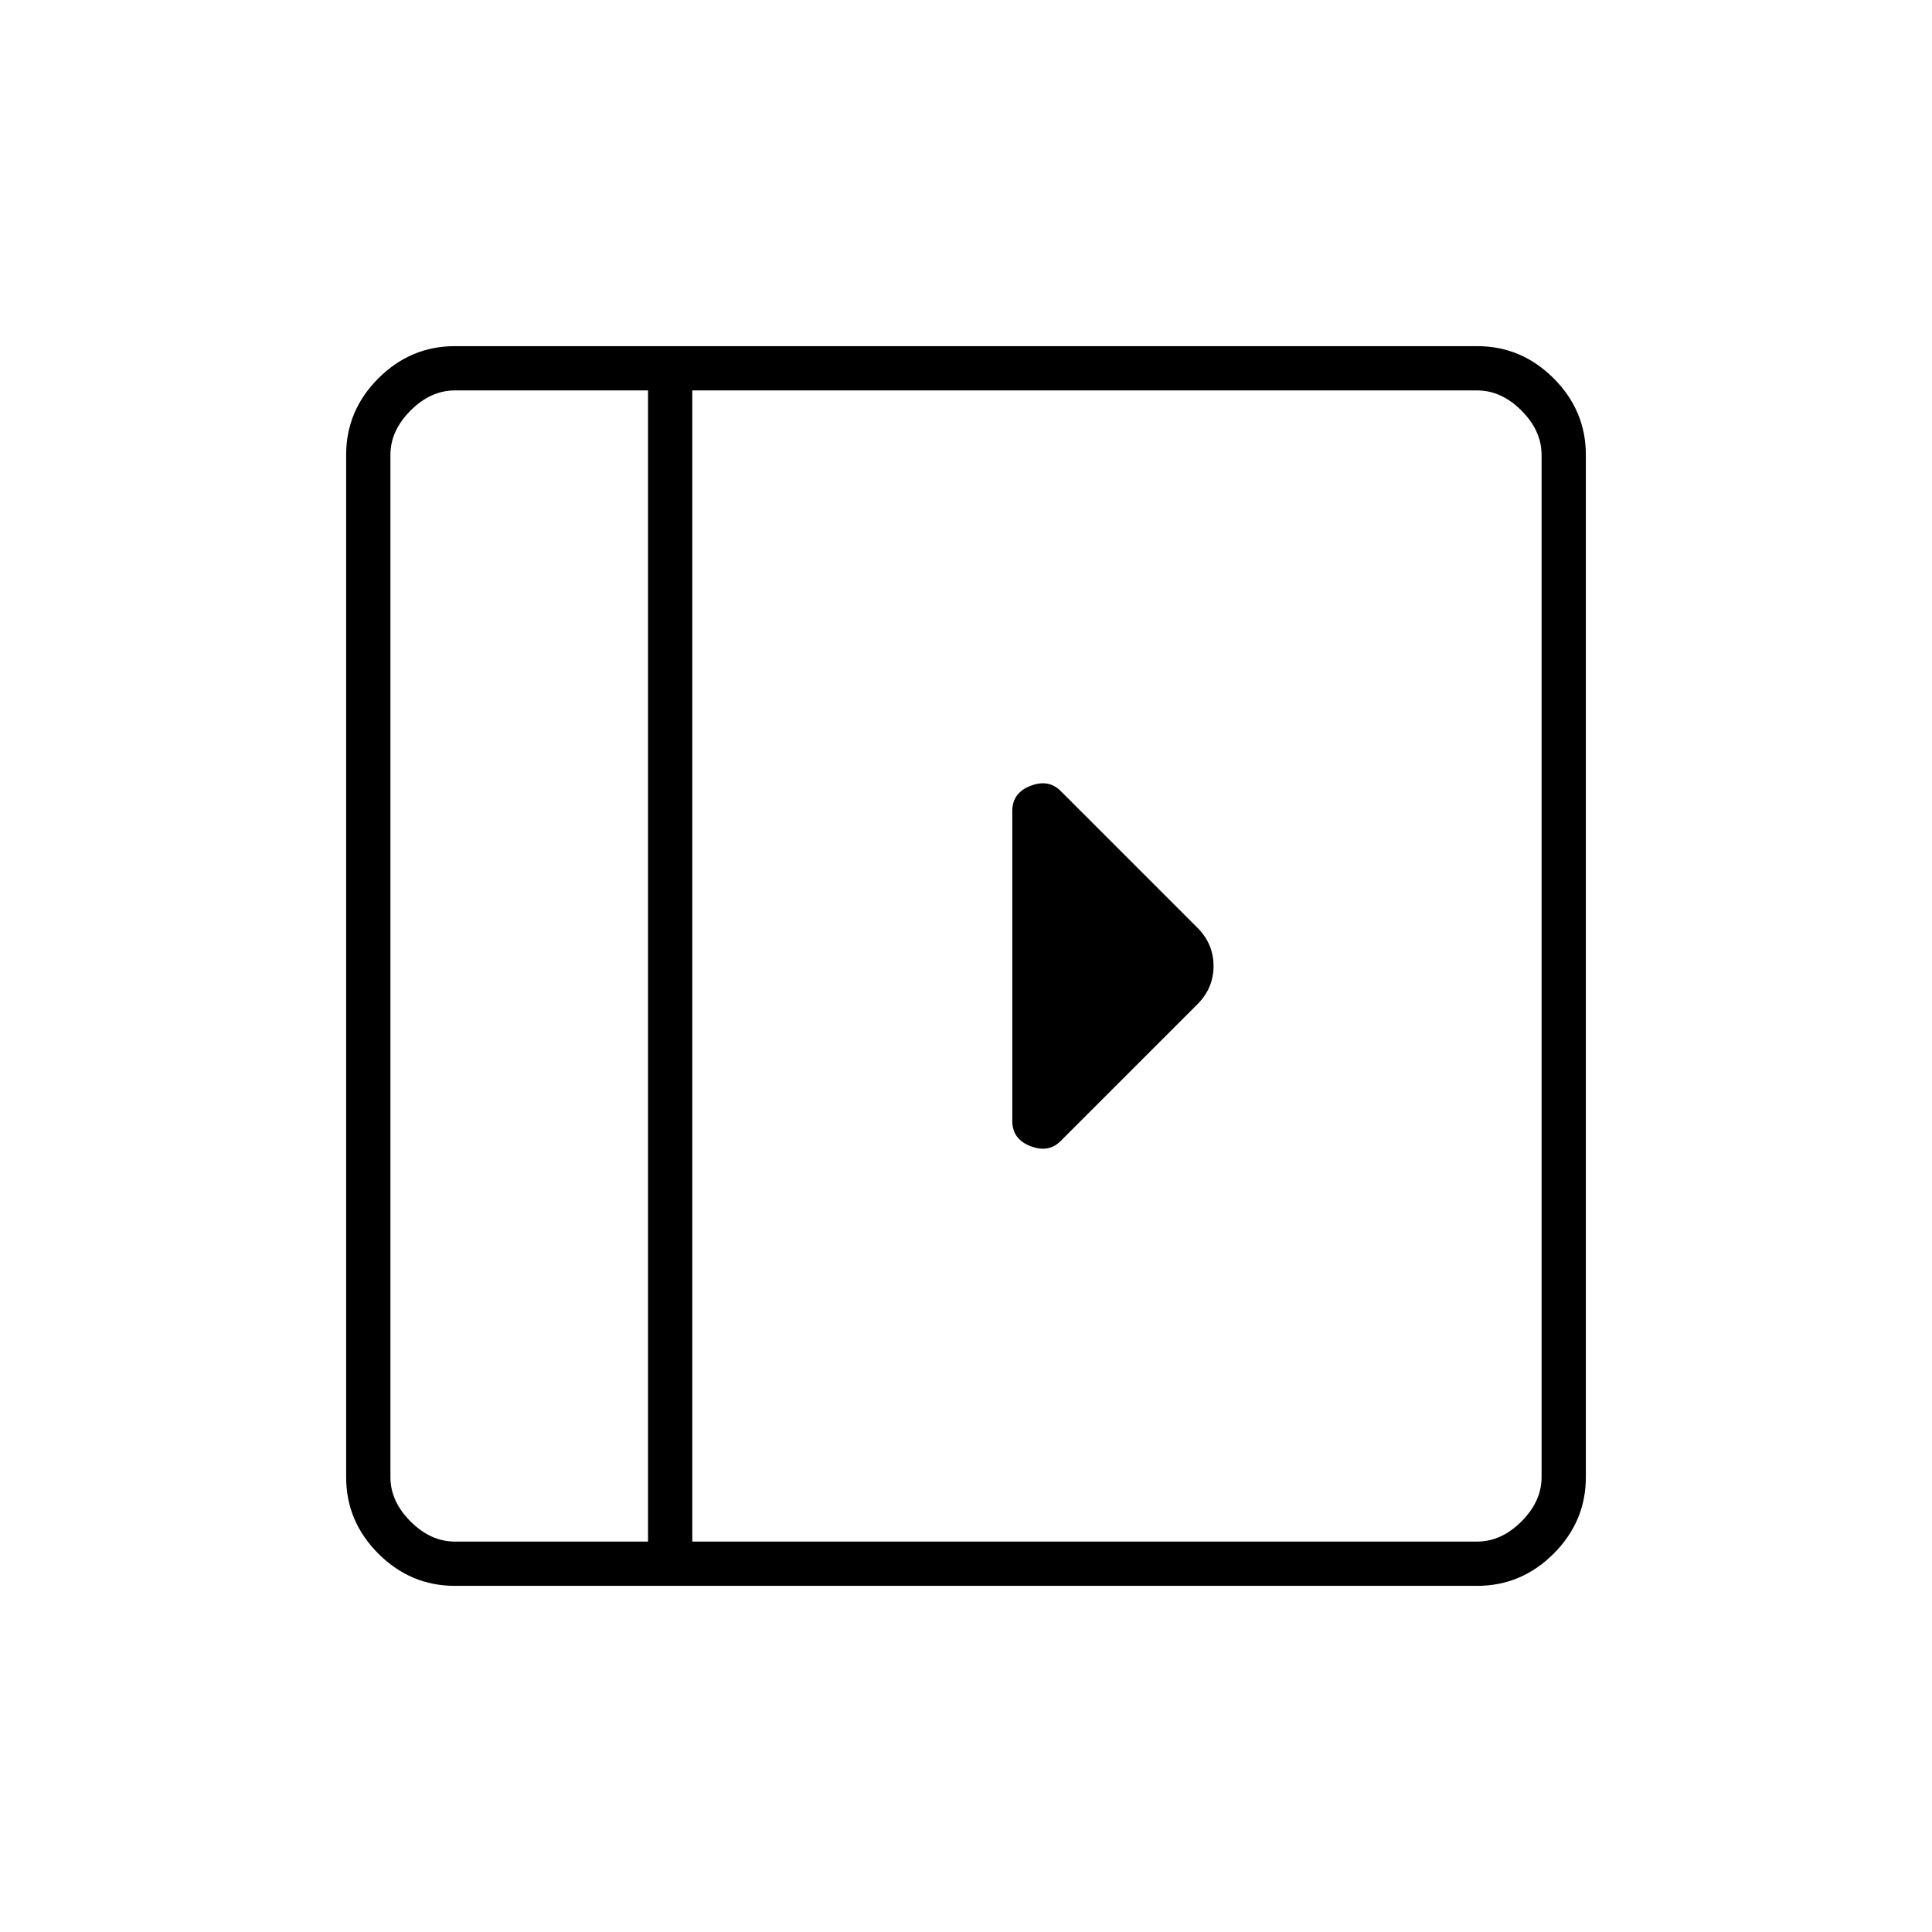 <svg xmlns="http://www.w3.org/2000/svg" width="48" height="48" viewBox="0 0 48 48"><path d="M25.15 20.15v7.7q0 .45.45.625t.75-.125l3.4-3.4q.4-.4.4-.95 0-.55-.4-.95l-3.4-3.4q-.3-.3-.75-.125t-.45.625ZM11.3 39.4q-1.1 0-1.9-.8-.8-.8-.8-1.9V11.3q0-1.1.8-1.9.8-.8 1.9-.8h25.4q1.1 0 1.9.8.8.8.8 1.9v25.4q0 1.1-.8 1.9-.8.8-1.9.8Zm4.8-1.1V9.7h-4.8q-.6 0-1.1.5-.5.5-.5 1.1v25.4q0 .6.5 1.1.5.5 1.1.5Zm1.1 0h19.5q.6 0 1.1-.5.5-.5.5-1.1V11.3q0-.6-.5-1.1-.5-.5-1.1-.5H17.2Zm-1.1 0H9.7h6.4Z"/></svg>
